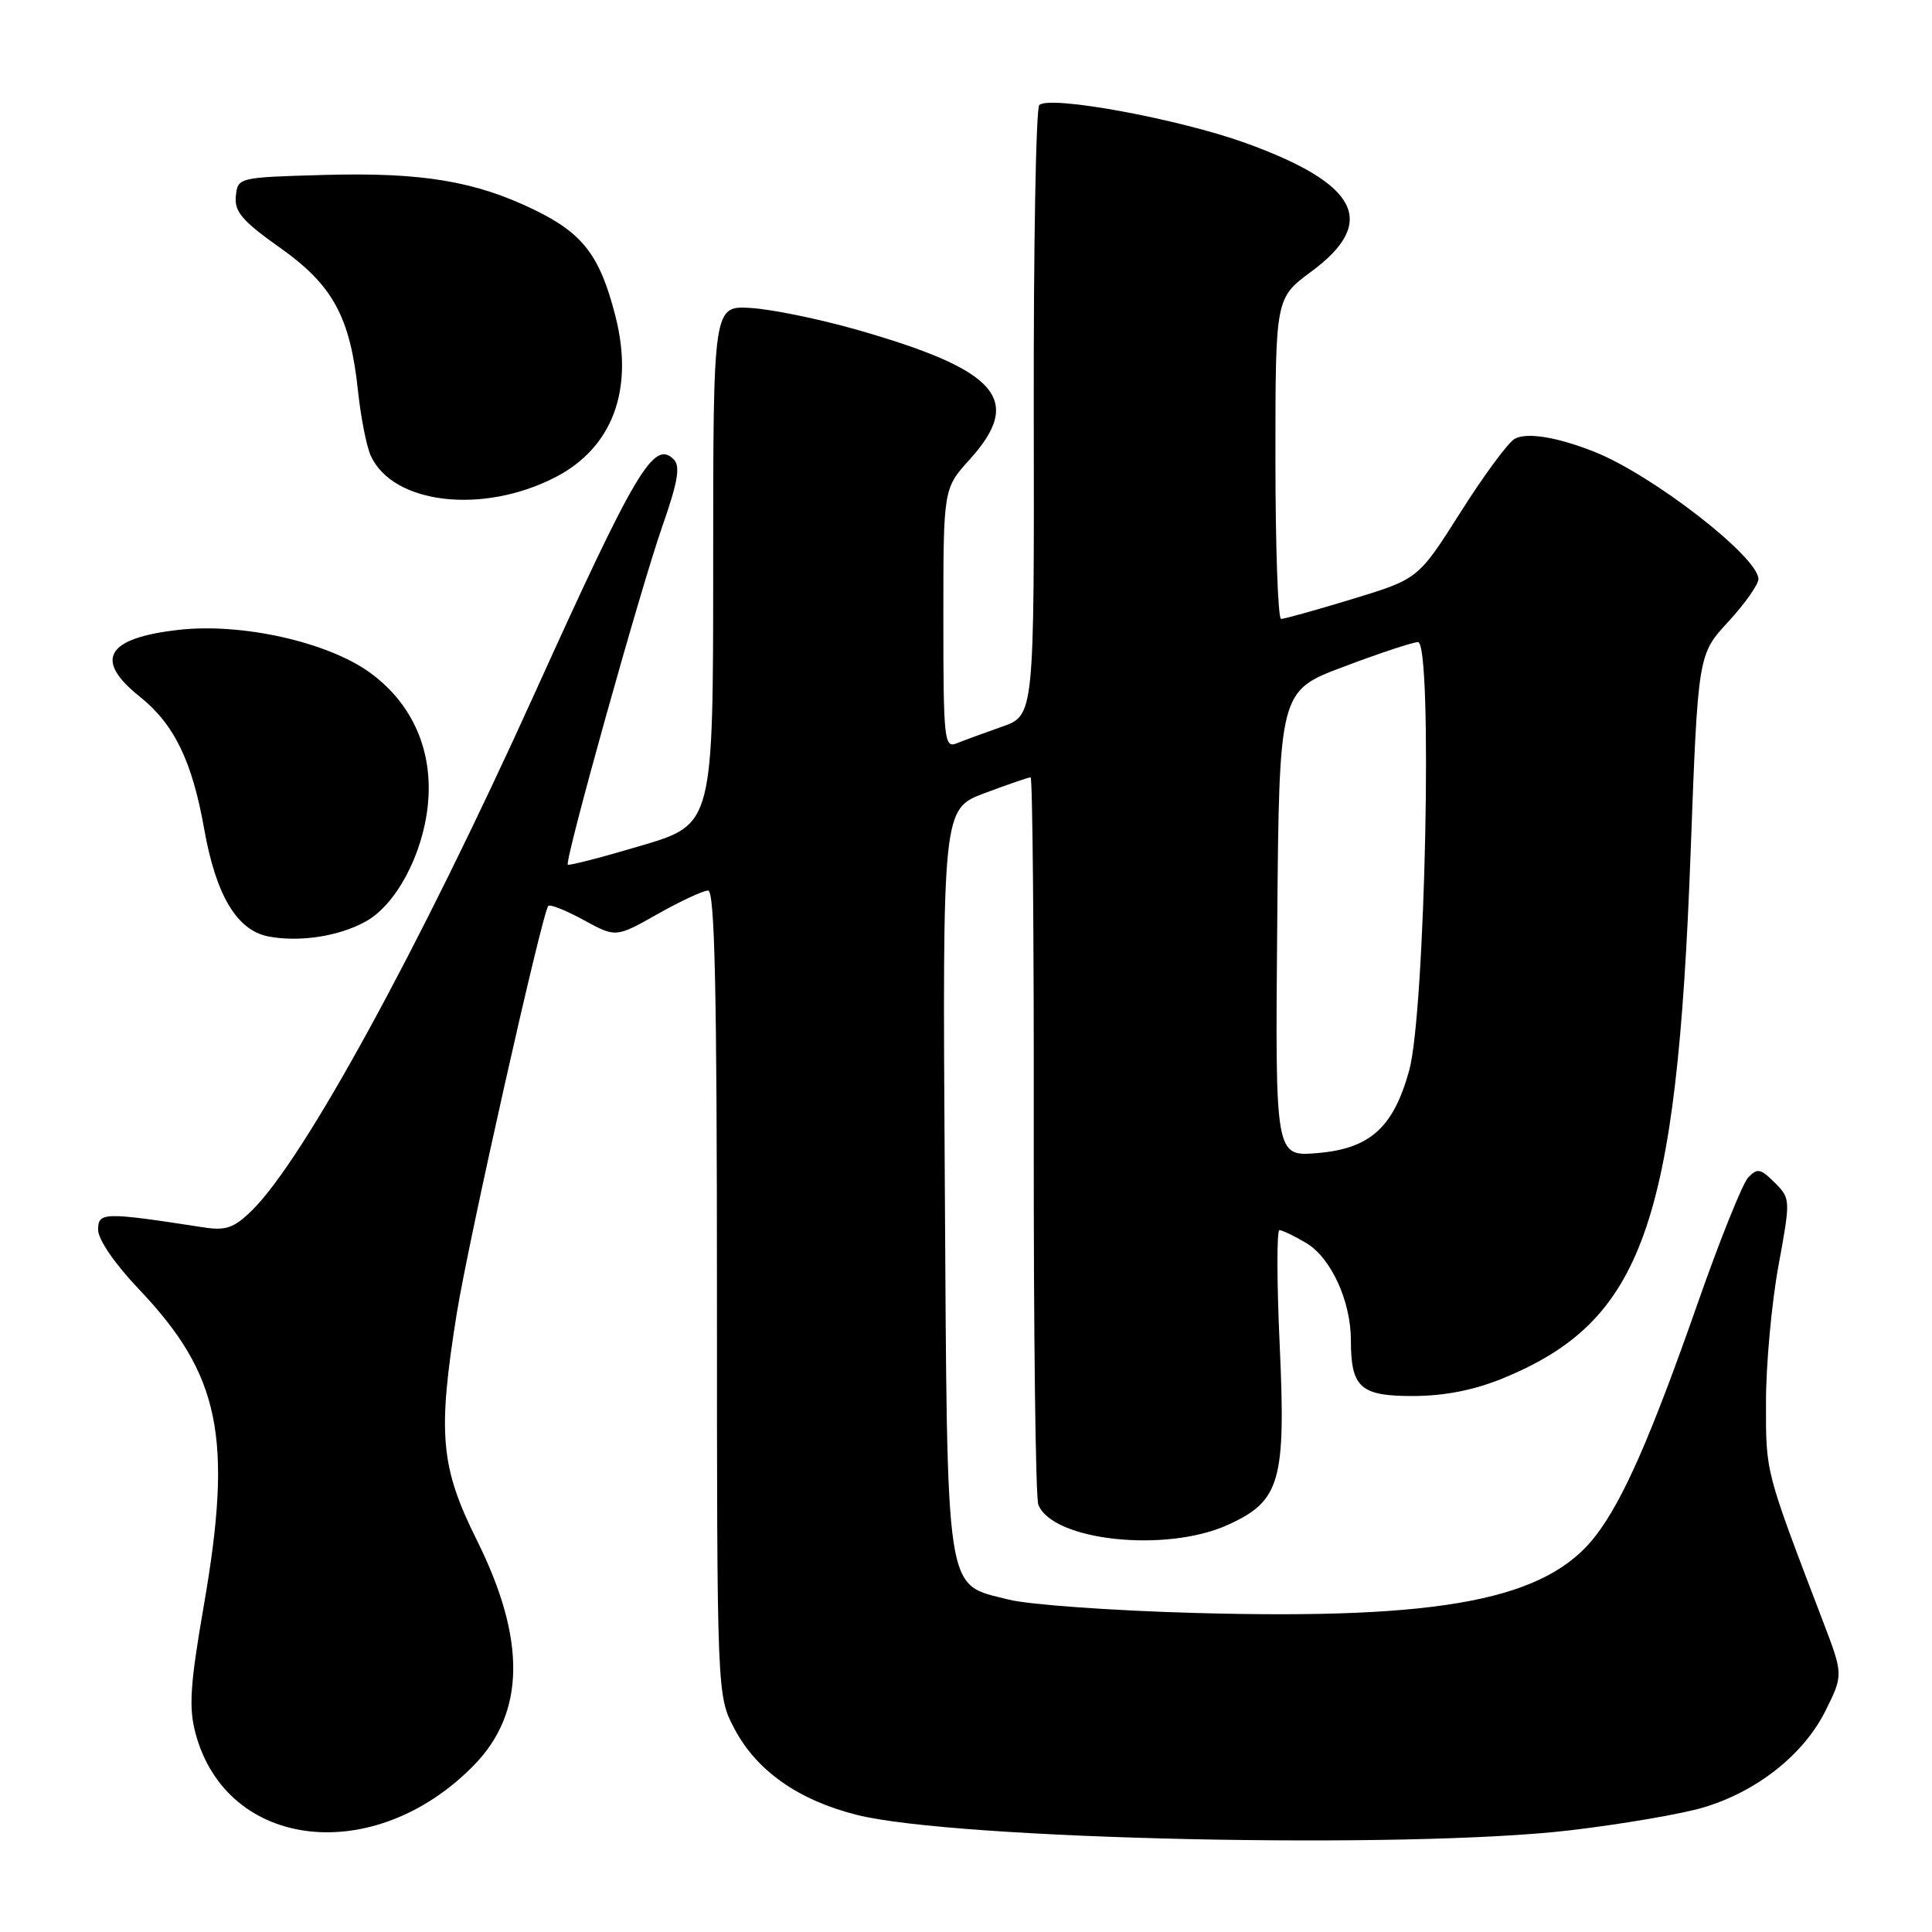 <?xml version="1.0" encoding="UTF-8" standalone="no"?>
<!DOCTYPE svg PUBLIC "-//W3C//DTD SVG 1.1//EN" "http://www.w3.org/Graphics/SVG/1.1/DTD/svg11.dtd" >
<svg xmlns="http://www.w3.org/2000/svg" xmlns:xlink="http://www.w3.org/1999/xlink" version="1.1" viewBox="0 0 256 256">
 <g >
 <path fill="currentColor"
d=" M 208.01 242.53 C 214.88 241.72 222.84 240.36 225.71 239.50 C 232.82 237.38 239.00 232.48 241.88 226.70 C 244.26 221.91 244.26 221.91 241.50 214.70 C 233.84 194.63 234.00 195.25 234.00 185.85 C 234.00 180.86 234.74 172.75 235.64 167.81 C 237.27 158.91 237.27 158.82 235.15 156.70 C 233.28 154.83 232.84 154.75 231.64 156.03 C 230.89 156.84 227.91 164.25 225.02 172.50 C 218.80 190.26 215.13 198.65 211.48 203.44 C 204.98 211.96 191.24 214.63 158.50 213.73 C 147.50 213.43 136.33 212.63 133.68 211.96 C 125.13 209.78 125.54 212.45 125.19 156.39 C 124.88 107.19 124.88 107.19 130.48 105.09 C 133.56 103.94 136.29 103.00 136.56 103.00 C 136.82 103.00 137.01 124.29 136.98 150.32 C 136.95 176.35 137.22 198.42 137.58 199.36 C 139.42 204.16 154.49 205.78 162.68 202.06 C 169.65 198.90 170.39 196.31 169.57 178.29 C 169.18 169.88 169.17 163.00 169.53 163.00 C 169.89 163.00 171.49 163.76 173.07 164.70 C 176.35 166.64 179.00 172.39 179.00 177.59 C 179.00 183.88 180.26 185.00 187.29 184.98 C 191.47 184.96 195.36 184.19 199.18 182.62 C 217.65 175.02 222.18 162.33 224.01 113.12 C 224.99 86.73 224.99 86.73 229.00 82.39 C 231.20 80.00 233.00 77.45 233.00 76.73 C 233.00 73.81 218.97 62.92 211.27 59.87 C 206.34 57.91 202.30 57.25 200.70 58.15 C 199.84 58.63 196.61 63.00 193.53 67.87 C 187.93 76.71 187.93 76.71 179.21 79.37 C 174.42 80.83 170.16 82.02 169.75 82.01 C 169.34 82.01 169.00 72.44 169.00 60.75 C 169.00 39.50 169.00 39.50 173.75 35.99 C 182.62 29.44 180.03 24.37 165.05 18.95 C 156.19 15.75 139.08 12.60 137.71 13.92 C 137.27 14.34 136.94 32.71 136.98 54.74 C 137.04 94.80 137.04 94.80 132.77 96.29 C 130.42 97.12 127.71 98.11 126.75 98.50 C 125.12 99.16 125.00 98.00 125.00 81.98 C 125.00 64.74 125.00 64.74 128.50 60.87 C 135.67 52.94 132.27 49.04 113.50 43.68 C 108.55 42.27 102.25 40.98 99.50 40.81 C 94.50 40.50 94.50 40.50 94.50 74.86 C 94.50 109.22 94.50 109.22 85.01 112.04 C 79.80 113.59 75.40 114.73 75.24 114.57 C 74.78 114.12 84.80 78.23 87.75 69.77 C 89.83 63.83 90.18 61.78 89.27 60.87 C 86.64 58.24 84.26 62.24 70.79 92.00 C 55.50 125.76 40.31 153.55 33.43 160.34 C 31.03 162.71 29.95 163.09 27.02 162.64 C 13.72 160.59 13.00 160.60 13.00 162.95 C 13.00 164.24 15.22 167.48 18.40 170.82 C 29.16 182.14 30.87 190.42 27.03 212.61 C 25.18 223.28 24.99 226.25 25.92 229.72 C 30.08 245.16 49.62 247.38 62.80 233.90 C 69.61 226.93 69.74 217.25 63.19 204.09 C 58.35 194.37 57.96 190.02 60.53 174.00 C 62.06 164.46 71.85 120.90 72.65 120.04 C 72.89 119.79 75.00 120.63 77.34 121.91 C 81.60 124.24 81.60 124.24 87.13 121.12 C 90.17 119.40 93.19 118.00 93.83 118.00 C 94.71 118.00 95.00 131.30 95.00 171.34 C 95.00 224.69 95.00 224.69 97.33 229.09 C 100.26 234.64 105.79 238.53 113.53 240.48 C 126.58 243.77 186.40 245.07 208.01 242.53 Z  M 48.50 122.08 C 52.50 119.84 56.02 113.23 56.69 106.68 C 57.43 99.52 54.68 93.23 49.01 89.12 C 43.40 85.06 32.01 82.51 23.67 83.46 C 14.08 84.54 12.39 87.42 18.50 92.29 C 23.08 95.95 25.46 100.83 27.06 109.87 C 28.61 118.61 31.38 123.26 35.54 124.08 C 39.66 124.88 44.95 124.07 48.50 122.08 Z  M 73.60 63.23 C 81.18 59.31 84.04 51.62 81.54 41.86 C 79.50 33.88 77.25 30.93 70.82 27.81 C 62.99 24.00 55.91 22.82 43.00 23.18 C 31.56 23.50 31.50 23.51 31.25 26.00 C 31.04 28.04 32.11 29.29 37.08 32.81 C 44.11 37.78 46.40 41.98 47.44 51.83 C 47.81 55.32 48.57 59.16 49.13 60.39 C 52.06 66.81 63.98 68.20 73.60 63.23 Z  M 169.24 122.41 C 169.50 91.56 169.50 91.56 178.00 88.36 C 182.68 86.59 187.12 85.12 187.88 85.08 C 189.87 84.97 188.87 134.12 186.72 141.86 C 184.63 149.42 181.52 152.21 174.55 152.79 C 168.97 153.25 168.97 153.25 169.24 122.41 Z "/>
</g>
</svg>